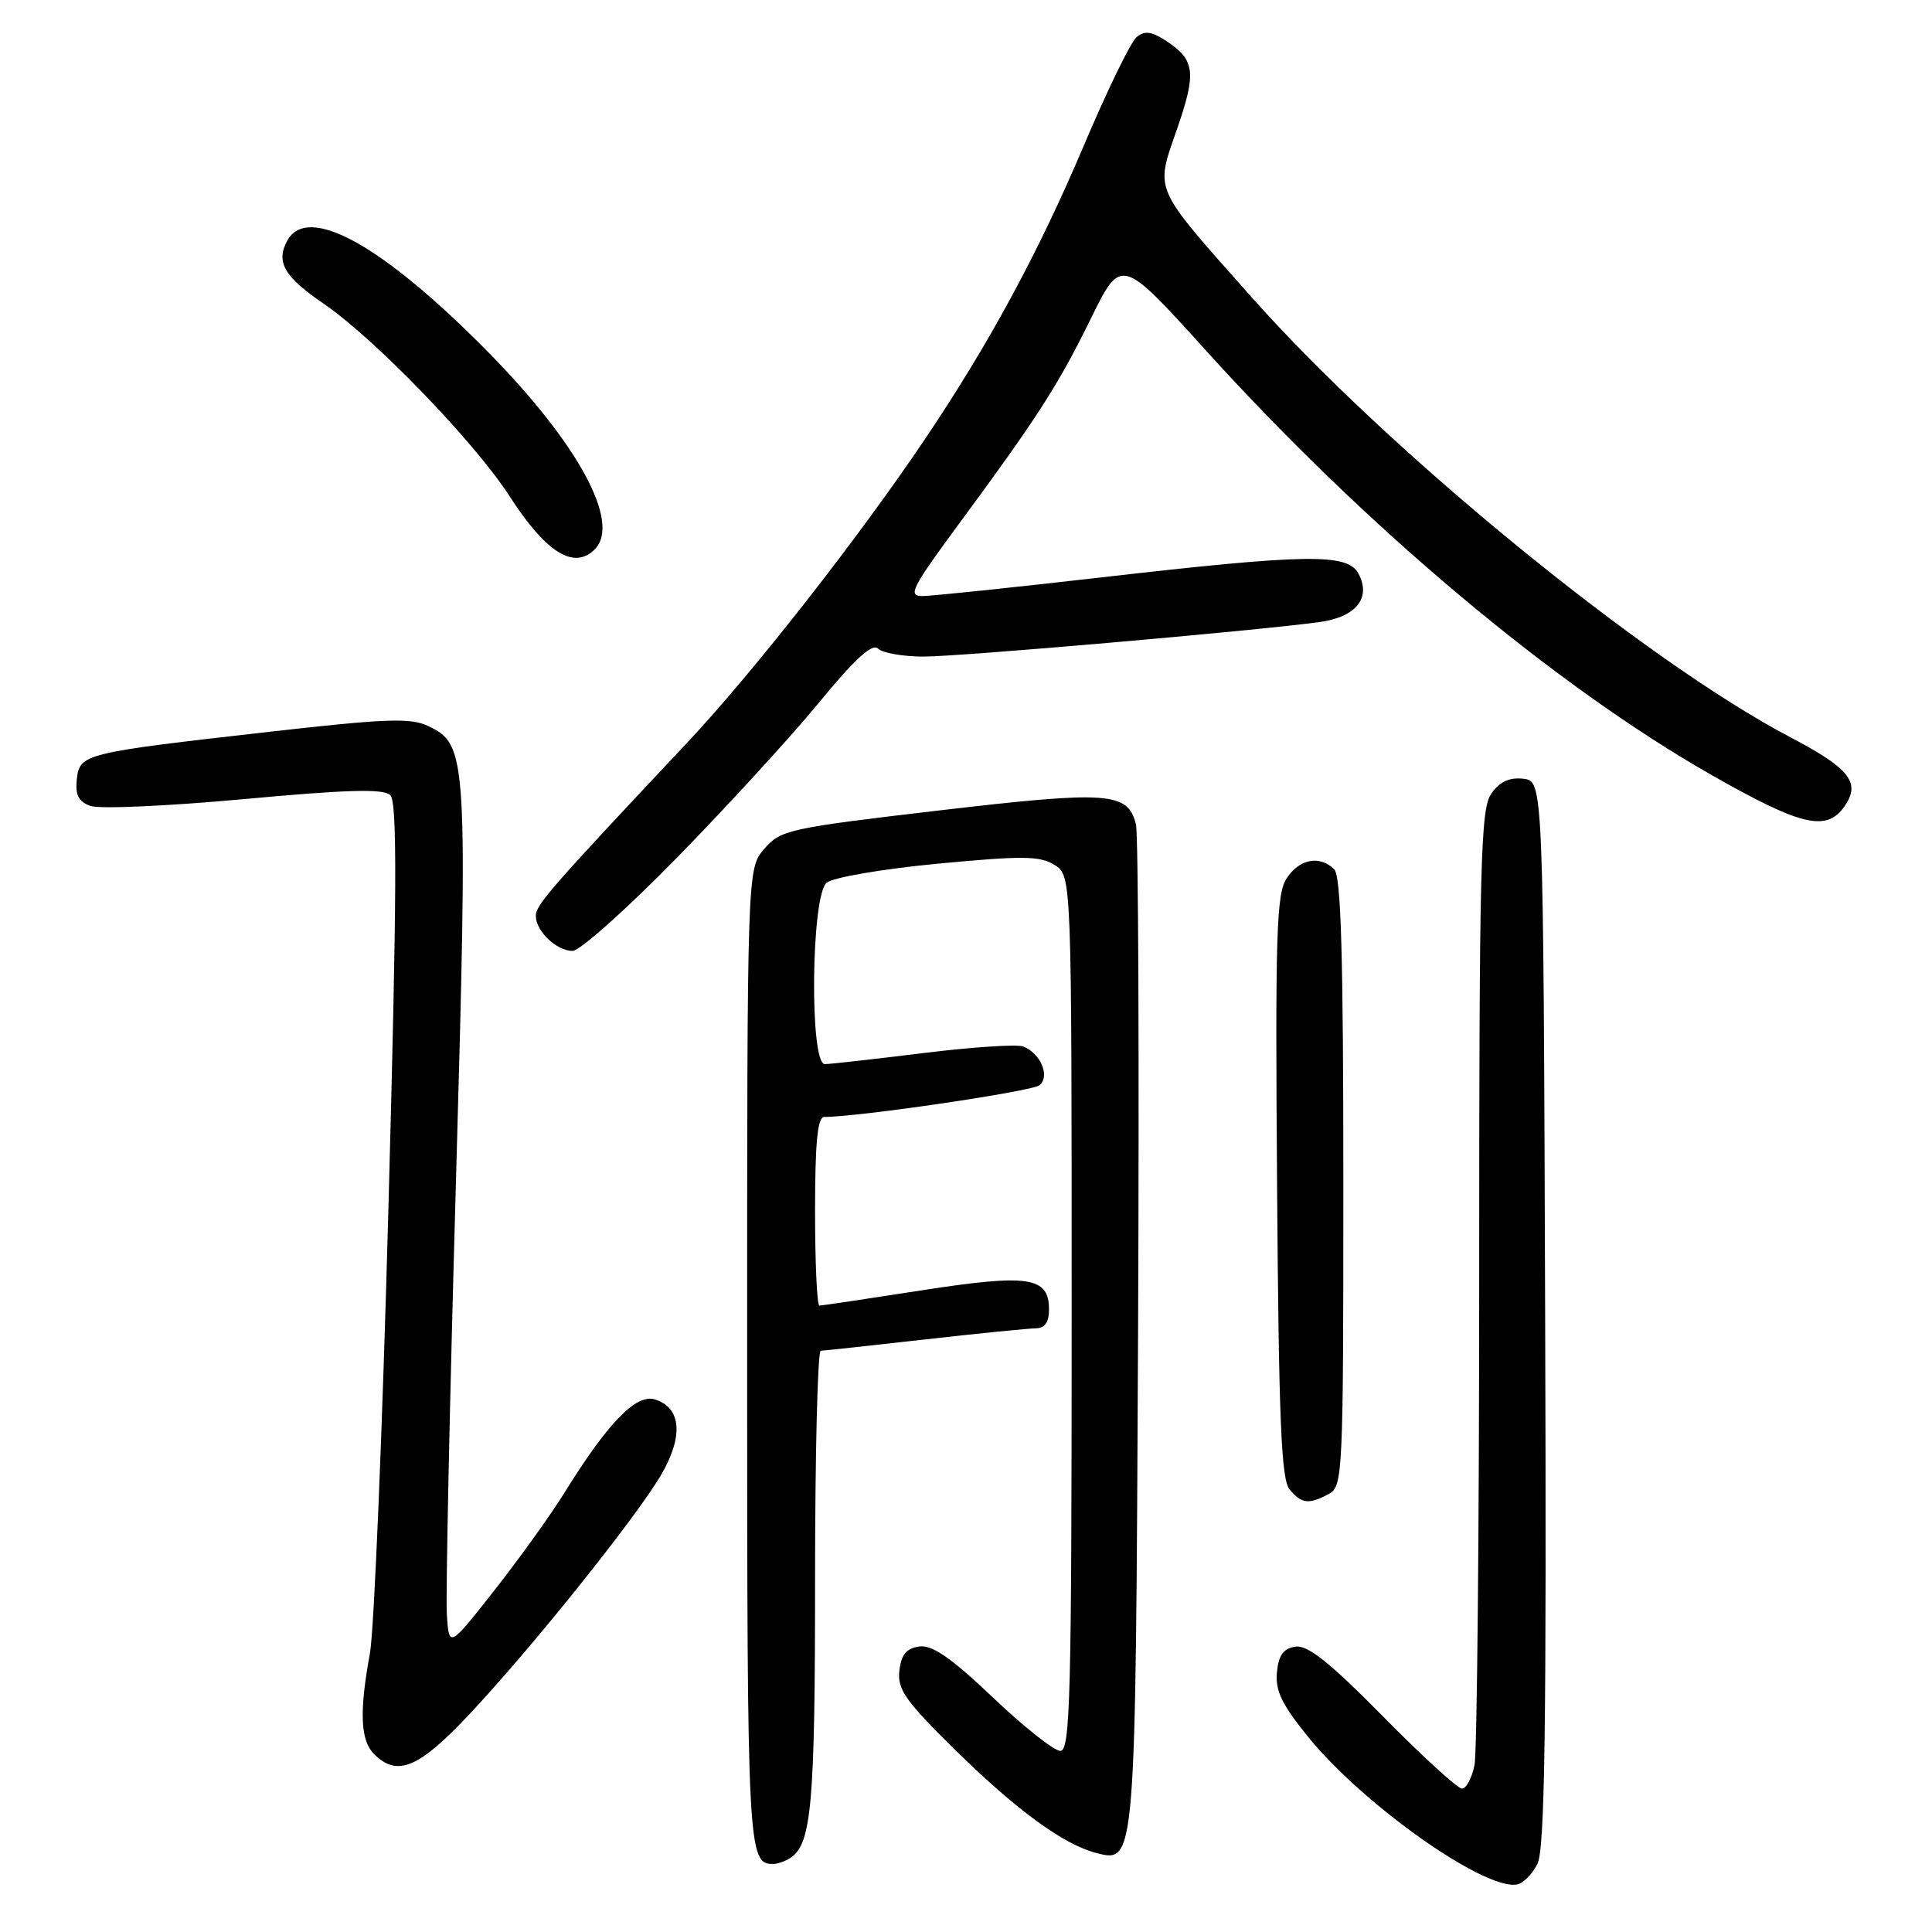 <?xml version="1.0" encoding="UTF-8" standalone="no"?>
<!DOCTYPE svg PUBLIC "-//W3C//DTD SVG 1.1//EN" "http://www.w3.org/Graphics/SVG/1.1/DTD/svg11.dtd" >
<svg xmlns="http://www.w3.org/2000/svg" xmlns:xlink="http://www.w3.org/1999/xlink" version="1.1" viewBox="0 0 256 256">
 <g >
 <path fill="currentColor"
d=" M 203.71 246.99 C 204.70 245.04 204.93 229.22 204.74 174.00 C 204.50 103.50 204.50 103.50 201.85 103.19 C 199.99 102.98 198.71 103.57 197.60 105.17 C 196.18 107.19 196.00 114.25 196.00 169.10 C 196.00 203.01 195.72 232.16 195.38 233.88 C 195.03 235.59 194.29 237.00 193.72 237.00 C 193.15 237.00 188.44 232.70 183.26 227.44 C 176.23 220.31 173.29 217.96 171.67 218.19 C 170.06 218.42 169.42 219.30 169.20 221.59 C 168.96 224.02 169.86 225.87 173.36 230.18 C 180.67 239.15 196.58 250.41 200.97 249.71 C 201.79 249.59 203.02 248.36 203.71 246.99 Z  M 104.69 246.21 C 107.53 244.41 108.00 239.20 108.00 209.43 C 108.00 192.70 108.34 178.99 108.75 178.98 C 109.16 178.97 115.35 178.30 122.50 177.49 C 129.65 176.68 136.29 176.02 137.25 176.01 C 138.44 176.00 139.00 175.21 139.00 173.54 C 139.00 169.17 136.36 168.77 122.10 170.98 C 114.97 172.09 108.88 173.00 108.57 173.00 C 108.26 173.00 108.00 167.38 108.00 160.50 C 108.00 151.39 108.33 148.00 109.21 148.00 C 113.79 148.00 136.74 144.62 137.73 143.80 C 139.18 142.61 137.89 139.56 135.56 138.66 C 134.74 138.35 128.78 138.74 122.32 139.54 C 115.86 140.34 110.00 141.00 109.29 141.00 C 107.25 141.00 107.47 118.68 109.53 116.97 C 110.39 116.26 116.88 115.15 124.28 114.44 C 135.56 113.37 137.83 113.40 139.75 114.62 C 142.00 116.05 142.00 116.05 142.00 174.02 C 142.00 224.84 141.82 232.00 140.50 232.00 C 139.68 232.00 135.65 228.82 131.56 224.92 C 126.00 219.64 123.52 217.93 121.80 218.17 C 120.10 218.41 119.41 219.26 119.17 221.39 C 118.89 223.86 119.98 225.40 126.67 231.97 C 134.76 239.92 141.00 244.46 145.33 245.55 C 150.48 246.84 150.47 246.97 150.80 176.51 C 150.96 140.76 150.84 110.49 150.52 109.23 C 149.44 104.94 146.93 104.76 124.52 107.38 C 104.51 109.73 103.43 109.96 101.27 112.48 C 99.00 115.11 99.00 115.11 99.00 179.86 C 99.00 245.28 99.09 247.03 102.45 246.98 C 103.03 246.98 104.03 246.63 104.69 246.21 Z  M 62.13 227.22 C 70.45 218.37 84.24 201.15 87.58 195.46 C 90.59 190.32 90.29 186.54 86.80 185.44 C 84.30 184.64 80.57 188.48 74.79 197.80 C 72.98 200.72 68.80 206.54 65.50 210.74 C 59.50 218.37 59.50 218.37 59.21 213.94 C 59.05 211.50 59.58 185.93 60.40 157.13 C 62.01 99.98 61.93 98.69 56.75 96.21 C 54.42 95.09 51.19 95.21 35.75 96.96 C 11.00 99.77 10.57 99.87 10.18 103.26 C 9.95 105.32 10.40 106.21 11.97 106.79 C 13.12 107.22 22.27 106.81 32.28 105.89 C 46.00 104.62 50.80 104.49 51.71 105.35 C 52.65 106.25 52.60 118.25 51.47 160.00 C 50.68 189.43 49.57 216.00 49.02 219.06 C 47.59 226.85 47.75 230.61 49.57 232.43 C 52.63 235.48 55.47 234.30 62.13 227.22 Z  M 176.07 197.96 C 177.93 196.97 178.00 195.45 178.00 156.66 C 178.00 126.68 177.69 116.09 176.80 115.20 C 174.89 113.29 172.18 113.80 170.49 116.38 C 169.13 118.44 168.97 123.76 169.22 157.22 C 169.44 188.04 169.77 196.02 170.87 197.35 C 172.47 199.27 173.41 199.38 176.07 197.96 Z  M 89.60 113.75 C 96.20 107.01 104.68 97.76 108.44 93.19 C 113.26 87.32 115.59 85.19 116.34 85.94 C 116.92 86.52 119.65 87.00 122.40 87.00 C 127.15 87.00 165.77 83.64 174.75 82.44 C 179.67 81.79 181.74 79.25 180.00 76.00 C 178.56 73.30 173.20 73.38 146.00 76.50 C 134.18 77.86 123.49 78.97 122.25 78.98 C 120.26 79.00 120.77 77.97 126.82 69.75 C 137.47 55.31 140.18 51.10 144.52 42.26 C 148.56 34.03 148.56 34.03 159.81 46.46 C 180.98 69.87 206.03 90.89 226.89 102.75 C 238.71 109.47 242.02 110.24 244.40 106.85 C 246.59 103.71 245.13 101.84 237.23 97.69 C 217.91 87.54 183.97 59.81 165.79 39.32 C 152.66 24.53 153.07 25.45 155.94 17.16 C 158.56 9.62 158.36 7.94 154.55 5.44 C 152.58 4.15 151.67 4.03 150.60 4.92 C 149.83 5.56 146.66 12.08 143.56 19.41 C 137.63 33.40 131.14 45.41 122.70 57.98 C 113.91 71.09 99.79 89.12 91.00 98.47 C 72.92 117.70 71.00 119.90 71.00 121.35 C 71.00 123.38 73.74 126.00 75.87 126.00 C 76.82 126.00 83.00 120.49 89.60 113.75 Z  M 78.80 72.80 C 82.33 69.27 76.62 58.75 64.56 46.53 C 50.59 32.38 40.71 26.94 38.04 31.93 C 36.54 34.74 37.67 36.68 42.87 40.23 C 49.61 44.83 62.88 58.56 67.50 65.72 C 72.34 73.23 76.05 75.55 78.80 72.80 Z "/>
</g>
</svg>
